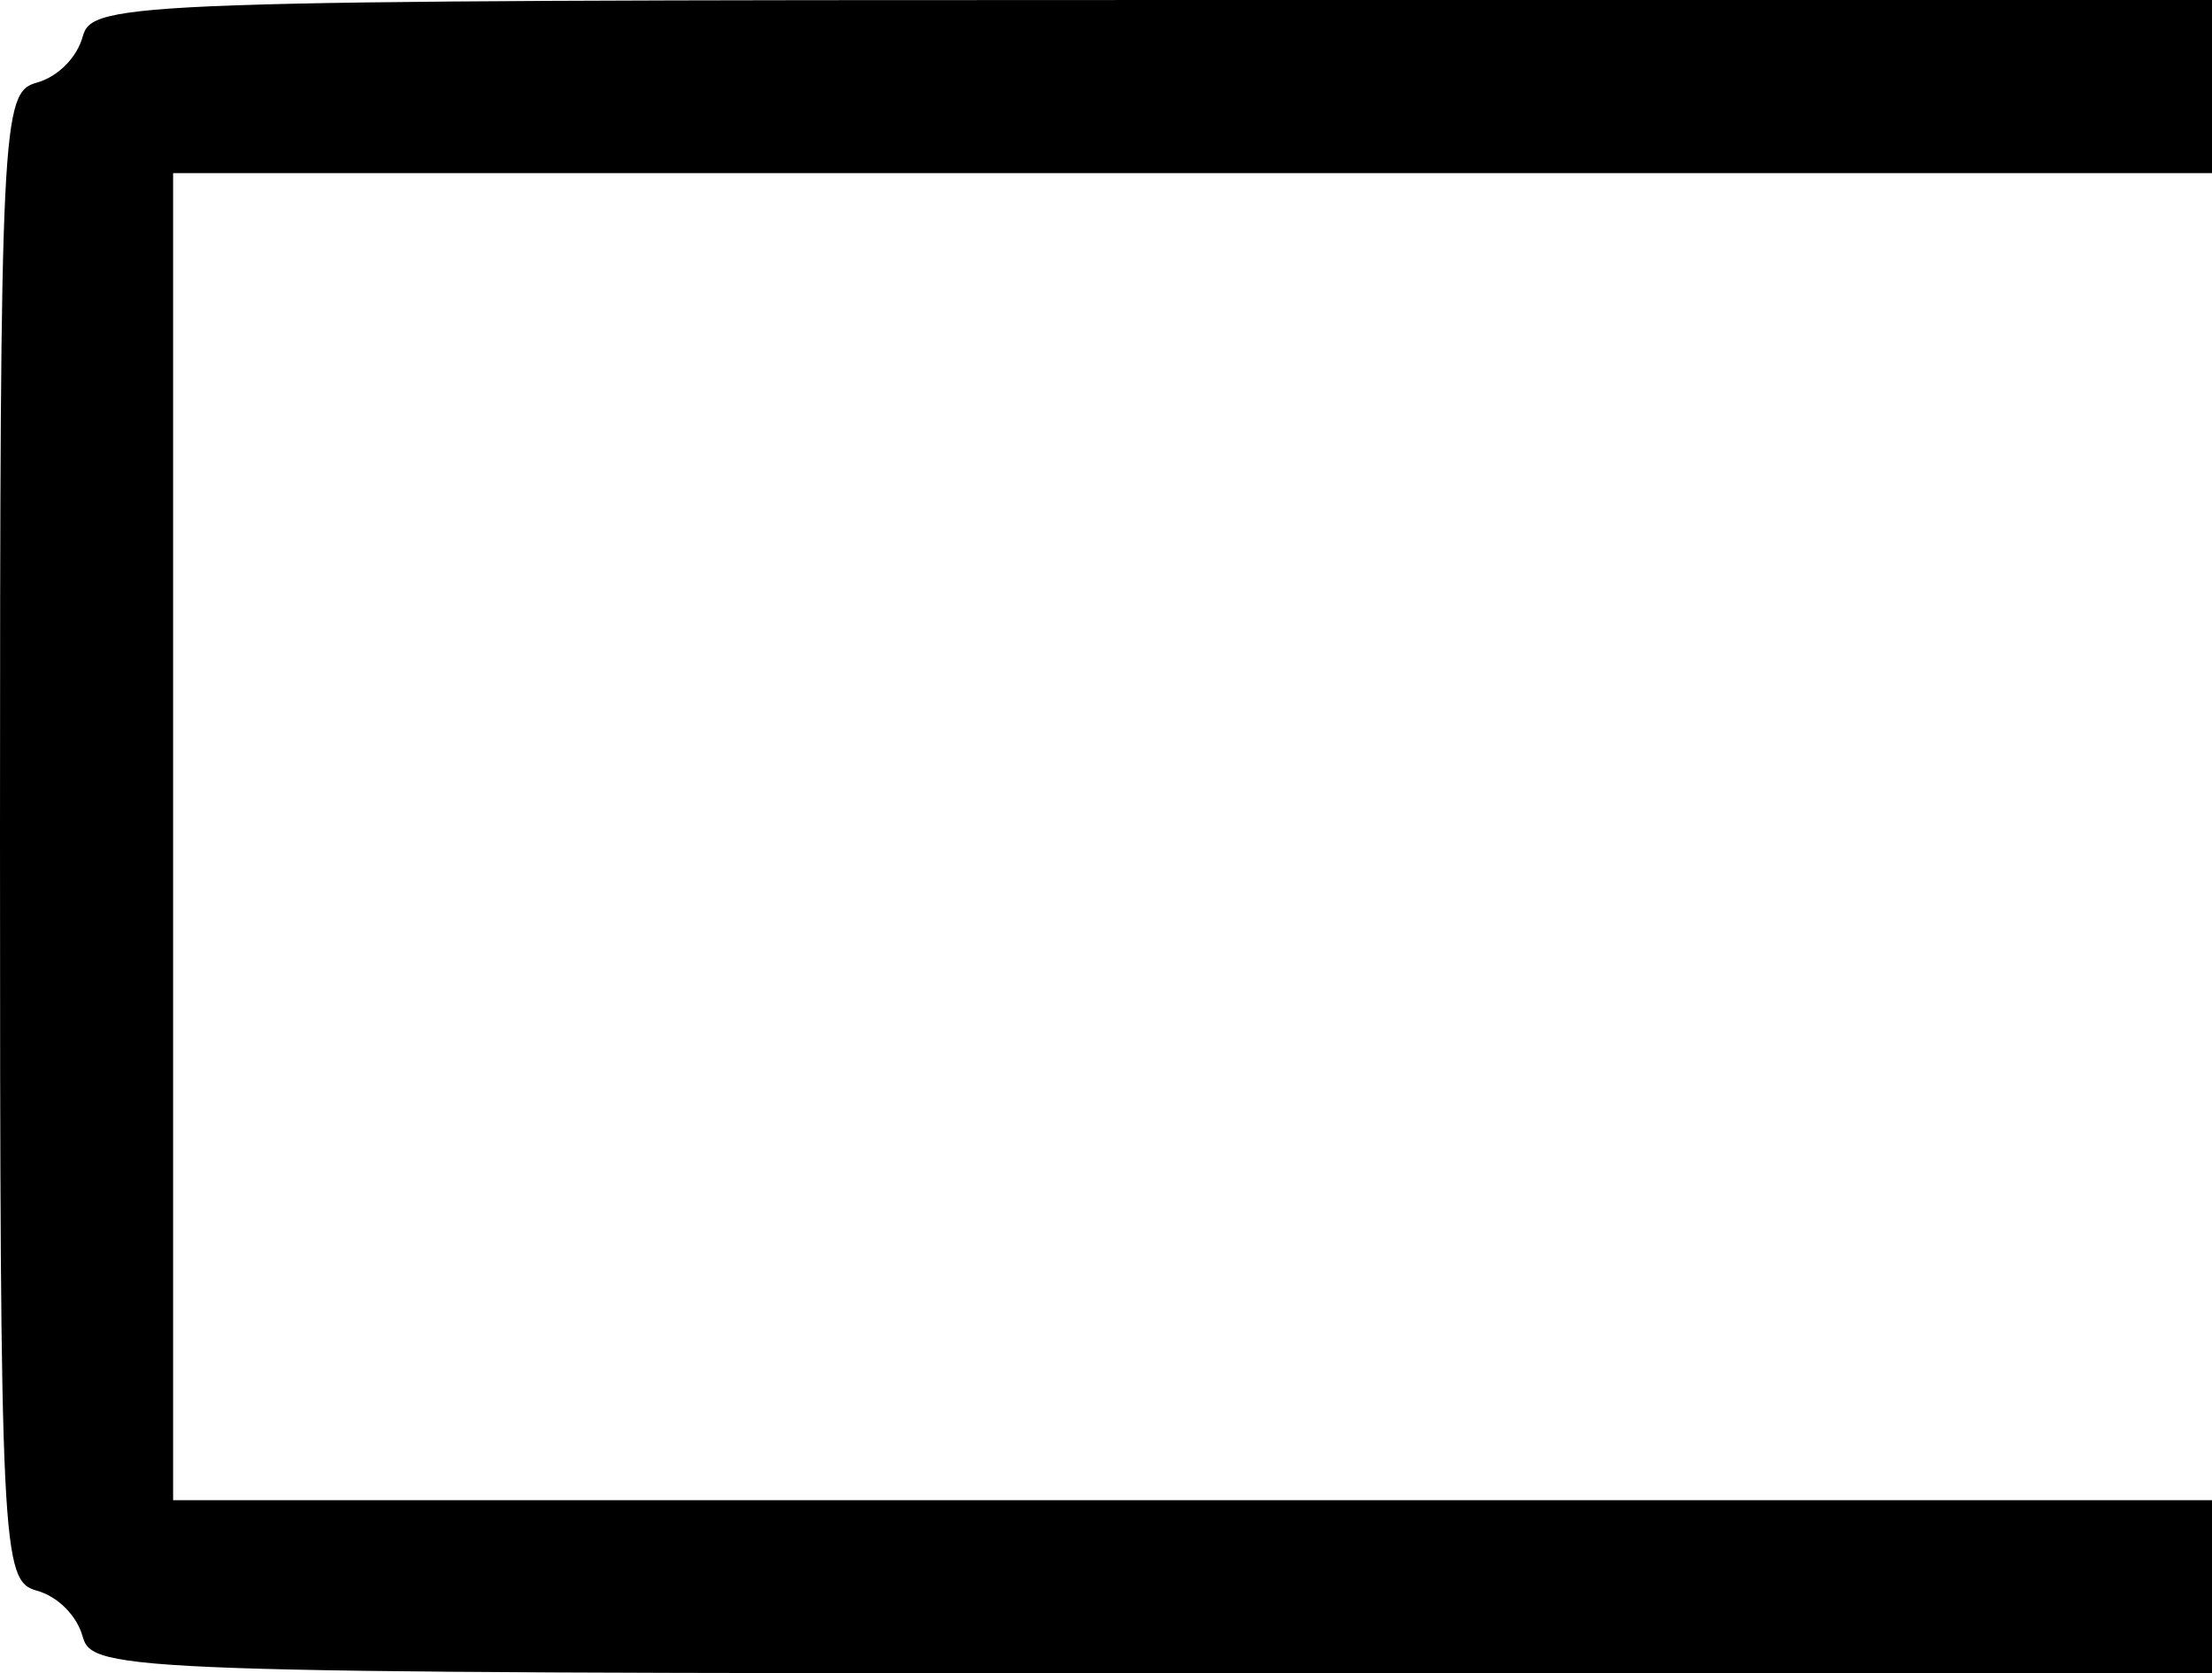 <?xml version="1.0" standalone="no"?>
<!DOCTYPE svg PUBLIC "-//W3C//DTD SVG 20010904//EN"
 "http://www.w3.org/TR/2001/REC-SVG-20010904/DTD/svg10.dtd">
<svg version="1.0" xmlns="http://www.w3.org/2000/svg"
 width="115pt" height="87pt" viewBox="0 0 115 87"
 preserveAspectRatio="xMidYMid meet">
<g transform="translate(-7,160) scale(0.1,-0.1)"
fill="#000000" stroke="none">
<g>
<path d="M113 1581 c-3 -11 -13 -21 -24 -24 -18 -5 -19 -20 -19 -392 0 -372 1
-387 19 -392 11 -3 21 -13 24 -24 5 -18 22 -19 556 -19 l551 0 0 45 0 45 -530
0 -530 0 0 345 0 345 530 0 530 0 0 45 0 45 -551 0 c-534 0 -551 -1 -556 -19z"/>
</g>
</g>
</svg>
